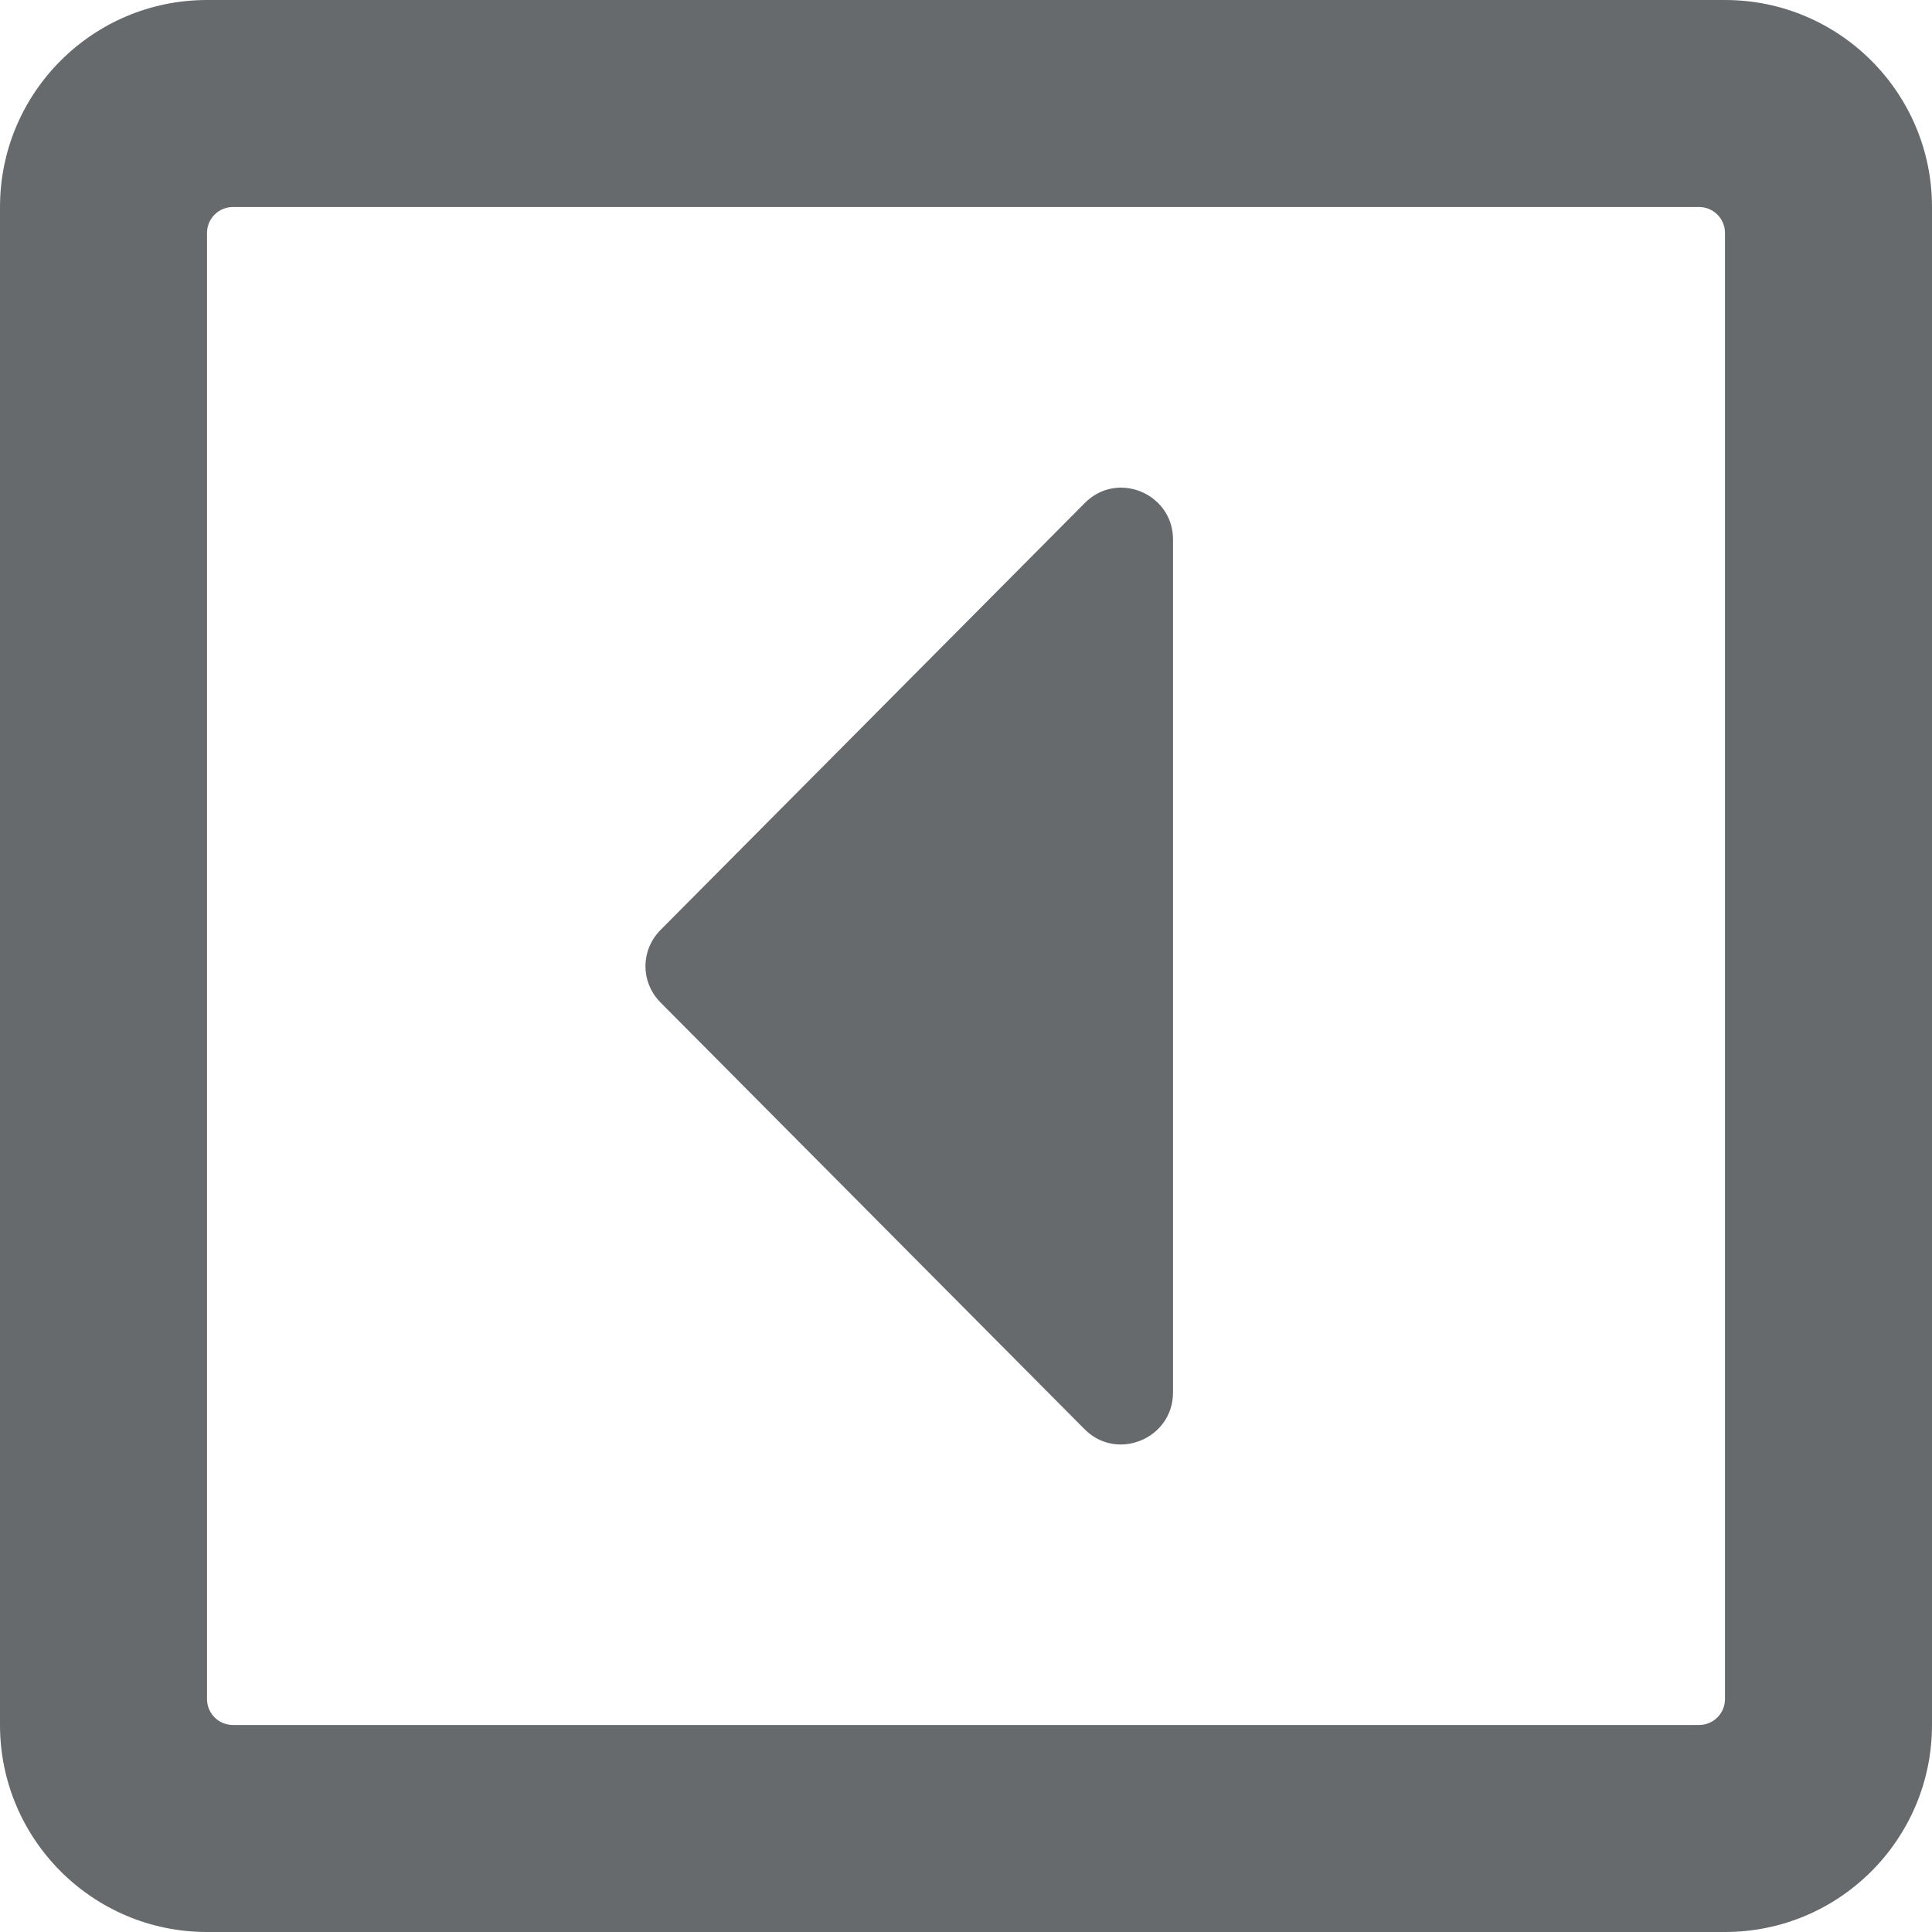 <?xml version="1.0" encoding="UTF-8"?>
<svg width="13px" height="13px" viewBox="0 0 13 13" version="1.1" xmlns="http://www.w3.org/2000/svg" xmlns:xlink="http://www.w3.org/1999/xlink">
    <!-- Generator: Sketch 58 (84663) - https://sketch.com -->
    <title>icons/directional-icons/caret-square-left</title>
    <desc>Created with Sketch.</desc>
    <g id="icons/directional-icons/caret-square-left" stroke="none" stroke-width="1" fill="none" fill-rule="evenodd">
        <g id="caret-square-left" fill="#676A6C" fill-rule="nonzero">
            <path d="M7.893,3.63 L7.893,9.37 C7.893,9.68 7.516,9.837 7.298,9.617 L4.446,6.747 C4.309,6.61 4.309,6.393 4.446,6.256 L7.298,3.386 C7.516,3.163 7.893,3.32 7.893,3.63 Z M13,1.393 L13,11.607 C13,12.376 12.376,13 11.607,13 L1.393,13 C0.624,13 0,12.376 0,11.607 L0,1.393 C0,0.624 0.624,0 1.393,0 L11.607,0 C12.376,0 13,0.624 13,1.393 Z M11.607,11.433 L11.607,1.567 C11.607,1.471 11.529,1.393 11.433,1.393 L1.567,1.393 C1.471,1.393 1.393,1.471 1.393,1.567 L1.393,11.433 C1.393,11.529 1.471,11.607 1.567,11.607 L11.433,11.607 C11.529,11.607 11.607,11.529 11.607,11.433 Z" id="Shape"></path>
        </g>
    </g>
</svg>